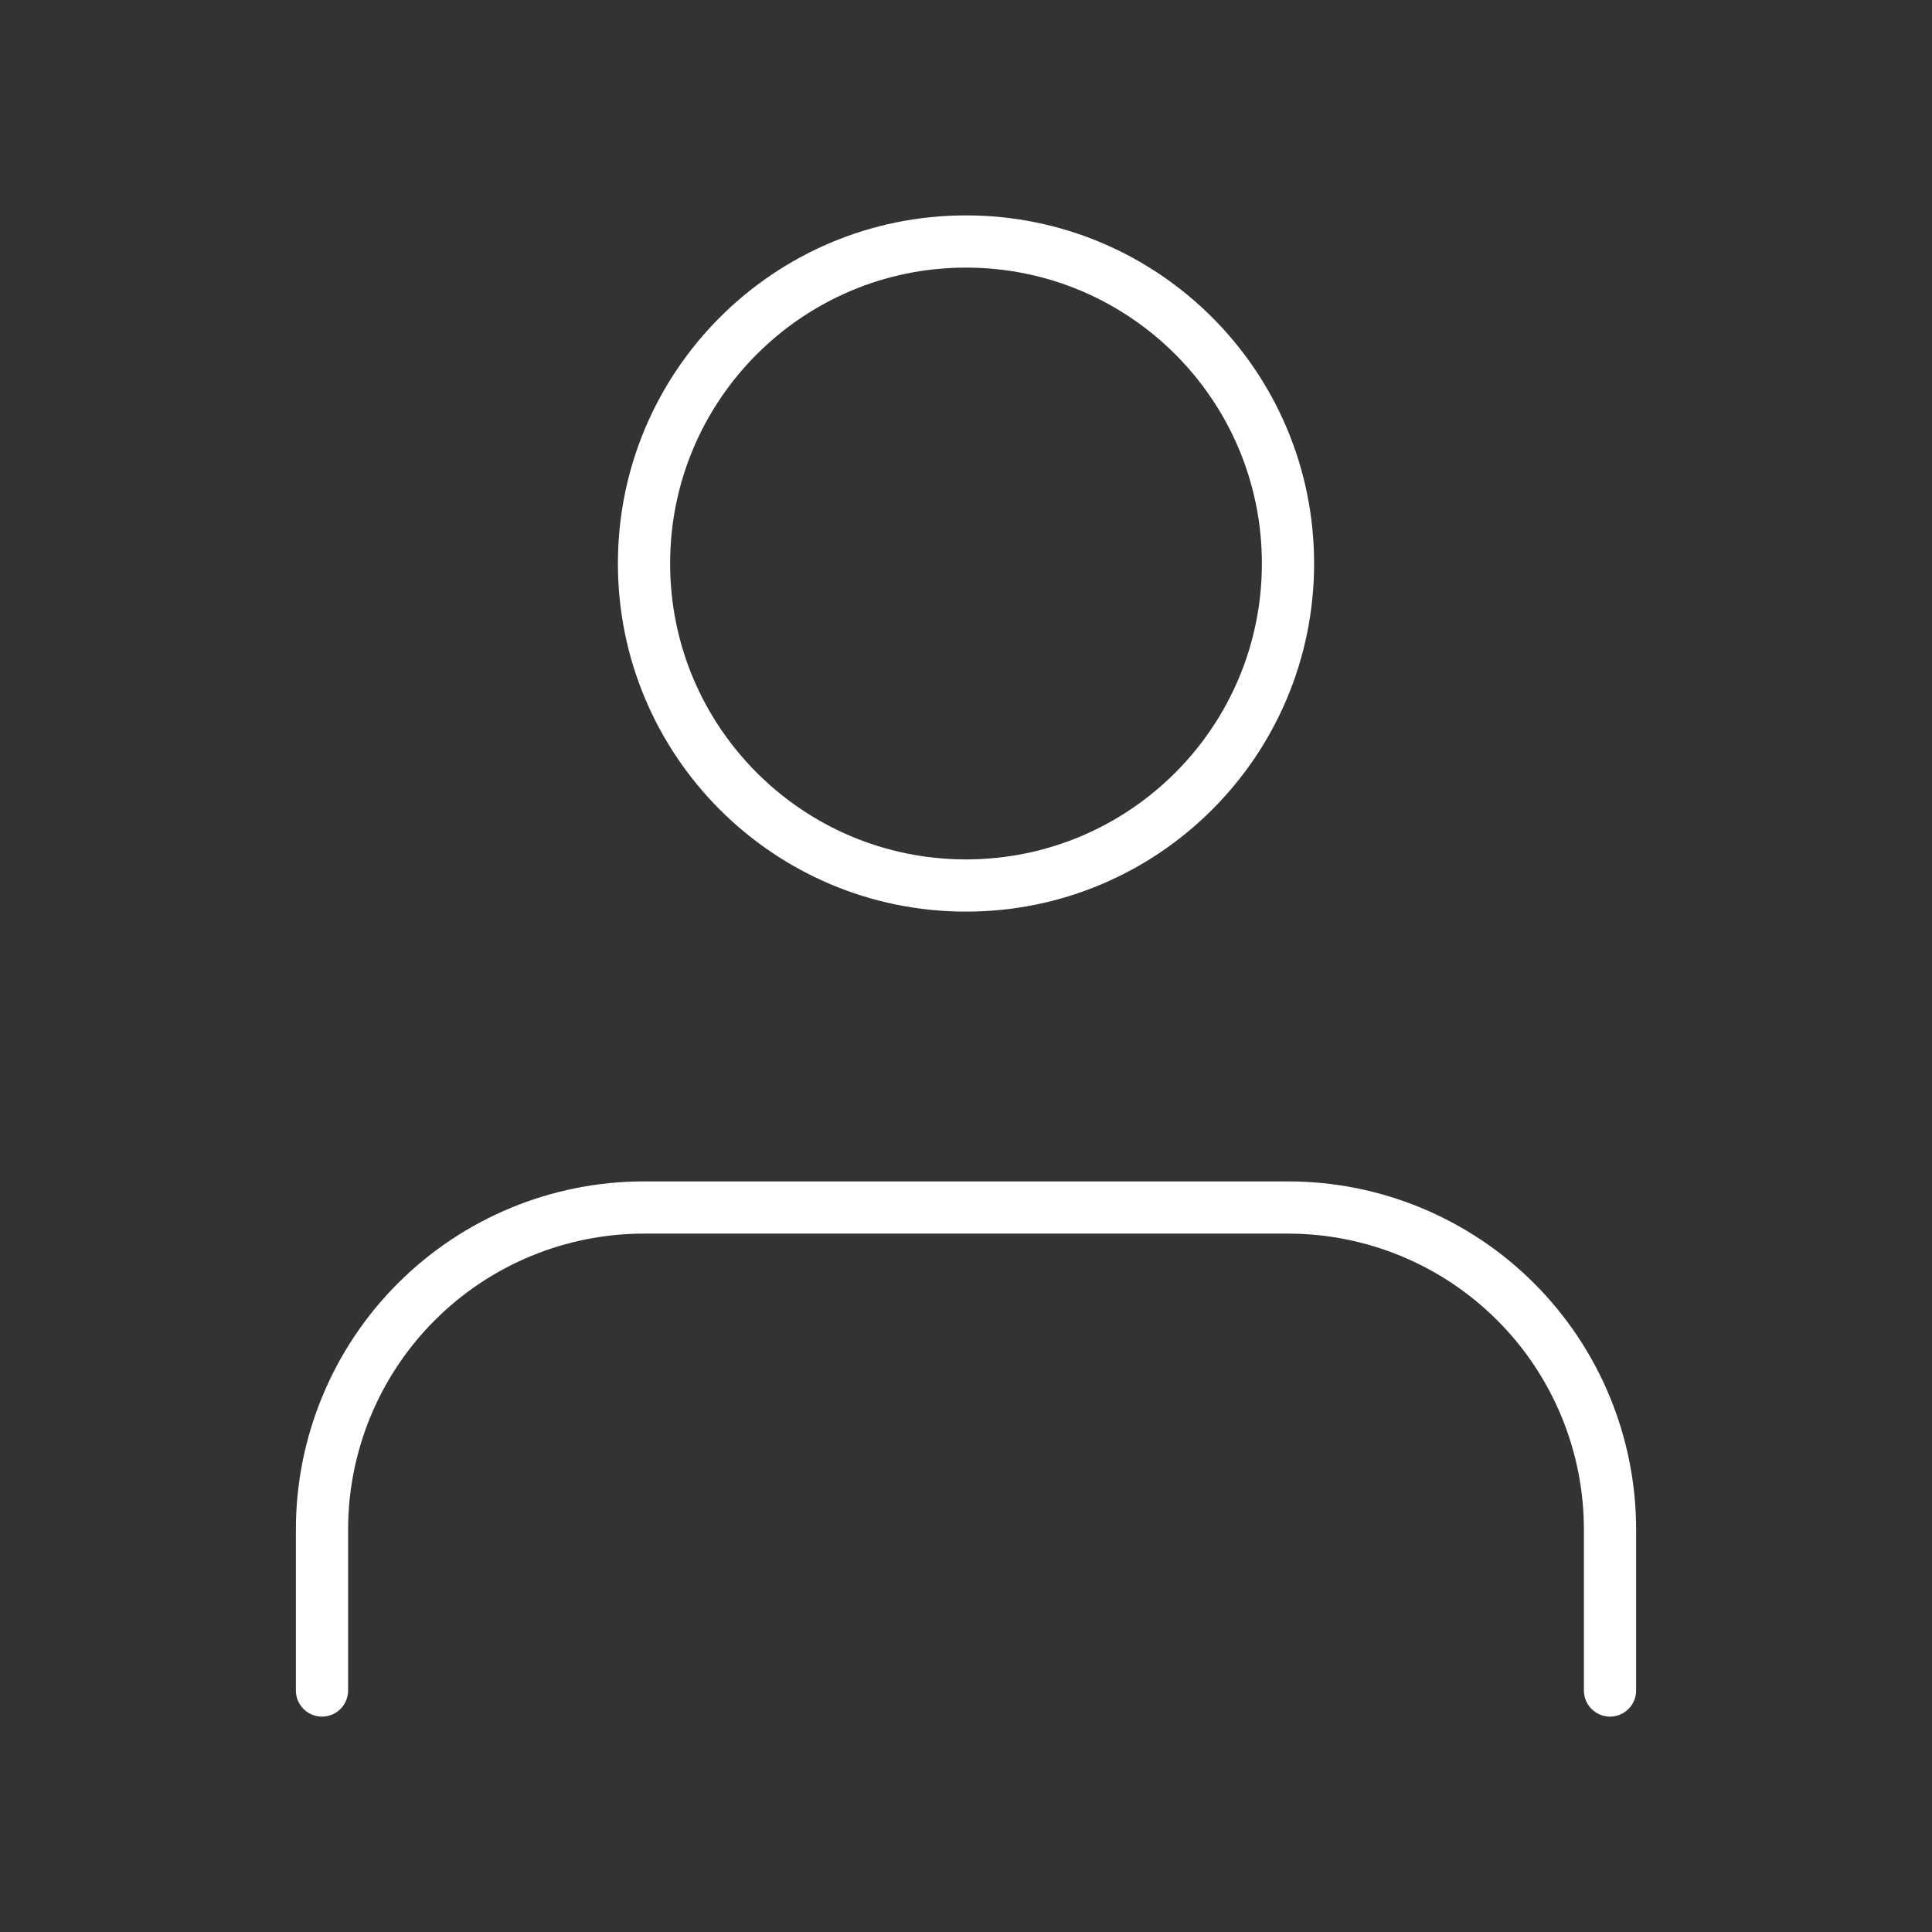 <svg width="74" height="74" viewBox="0 0 74 74" fill="none" xmlns="http://www.w3.org/2000/svg">
<rect x="0" y="0" width="74" height="74" fill="#333333" stroke="none"/>
<path d="M61.667 64.75V58.583C61.667 55.312 60.367 52.175 58.054 49.862C55.741 47.549 52.604 46.25 49.333 46.25H24.667C21.396 46.25 18.259 47.549 15.946 49.862C13.633 52.175 12.333 55.312 12.333 58.583V64.75" stroke="white" stroke-width="2" stroke-linecap="round" stroke-linejoin="round"/>
<path d="M37 33.917C43.812 33.917 49.333 28.395 49.333 21.583C49.333 14.772 43.812 9.25 37 9.25C30.189 9.25 24.667 14.772 24.667 21.583C24.667 28.395 30.189 33.917 37 33.917Z" stroke="white" stroke-width="2" stroke-linecap="round" stroke-linejoin="round"/>
</svg>
